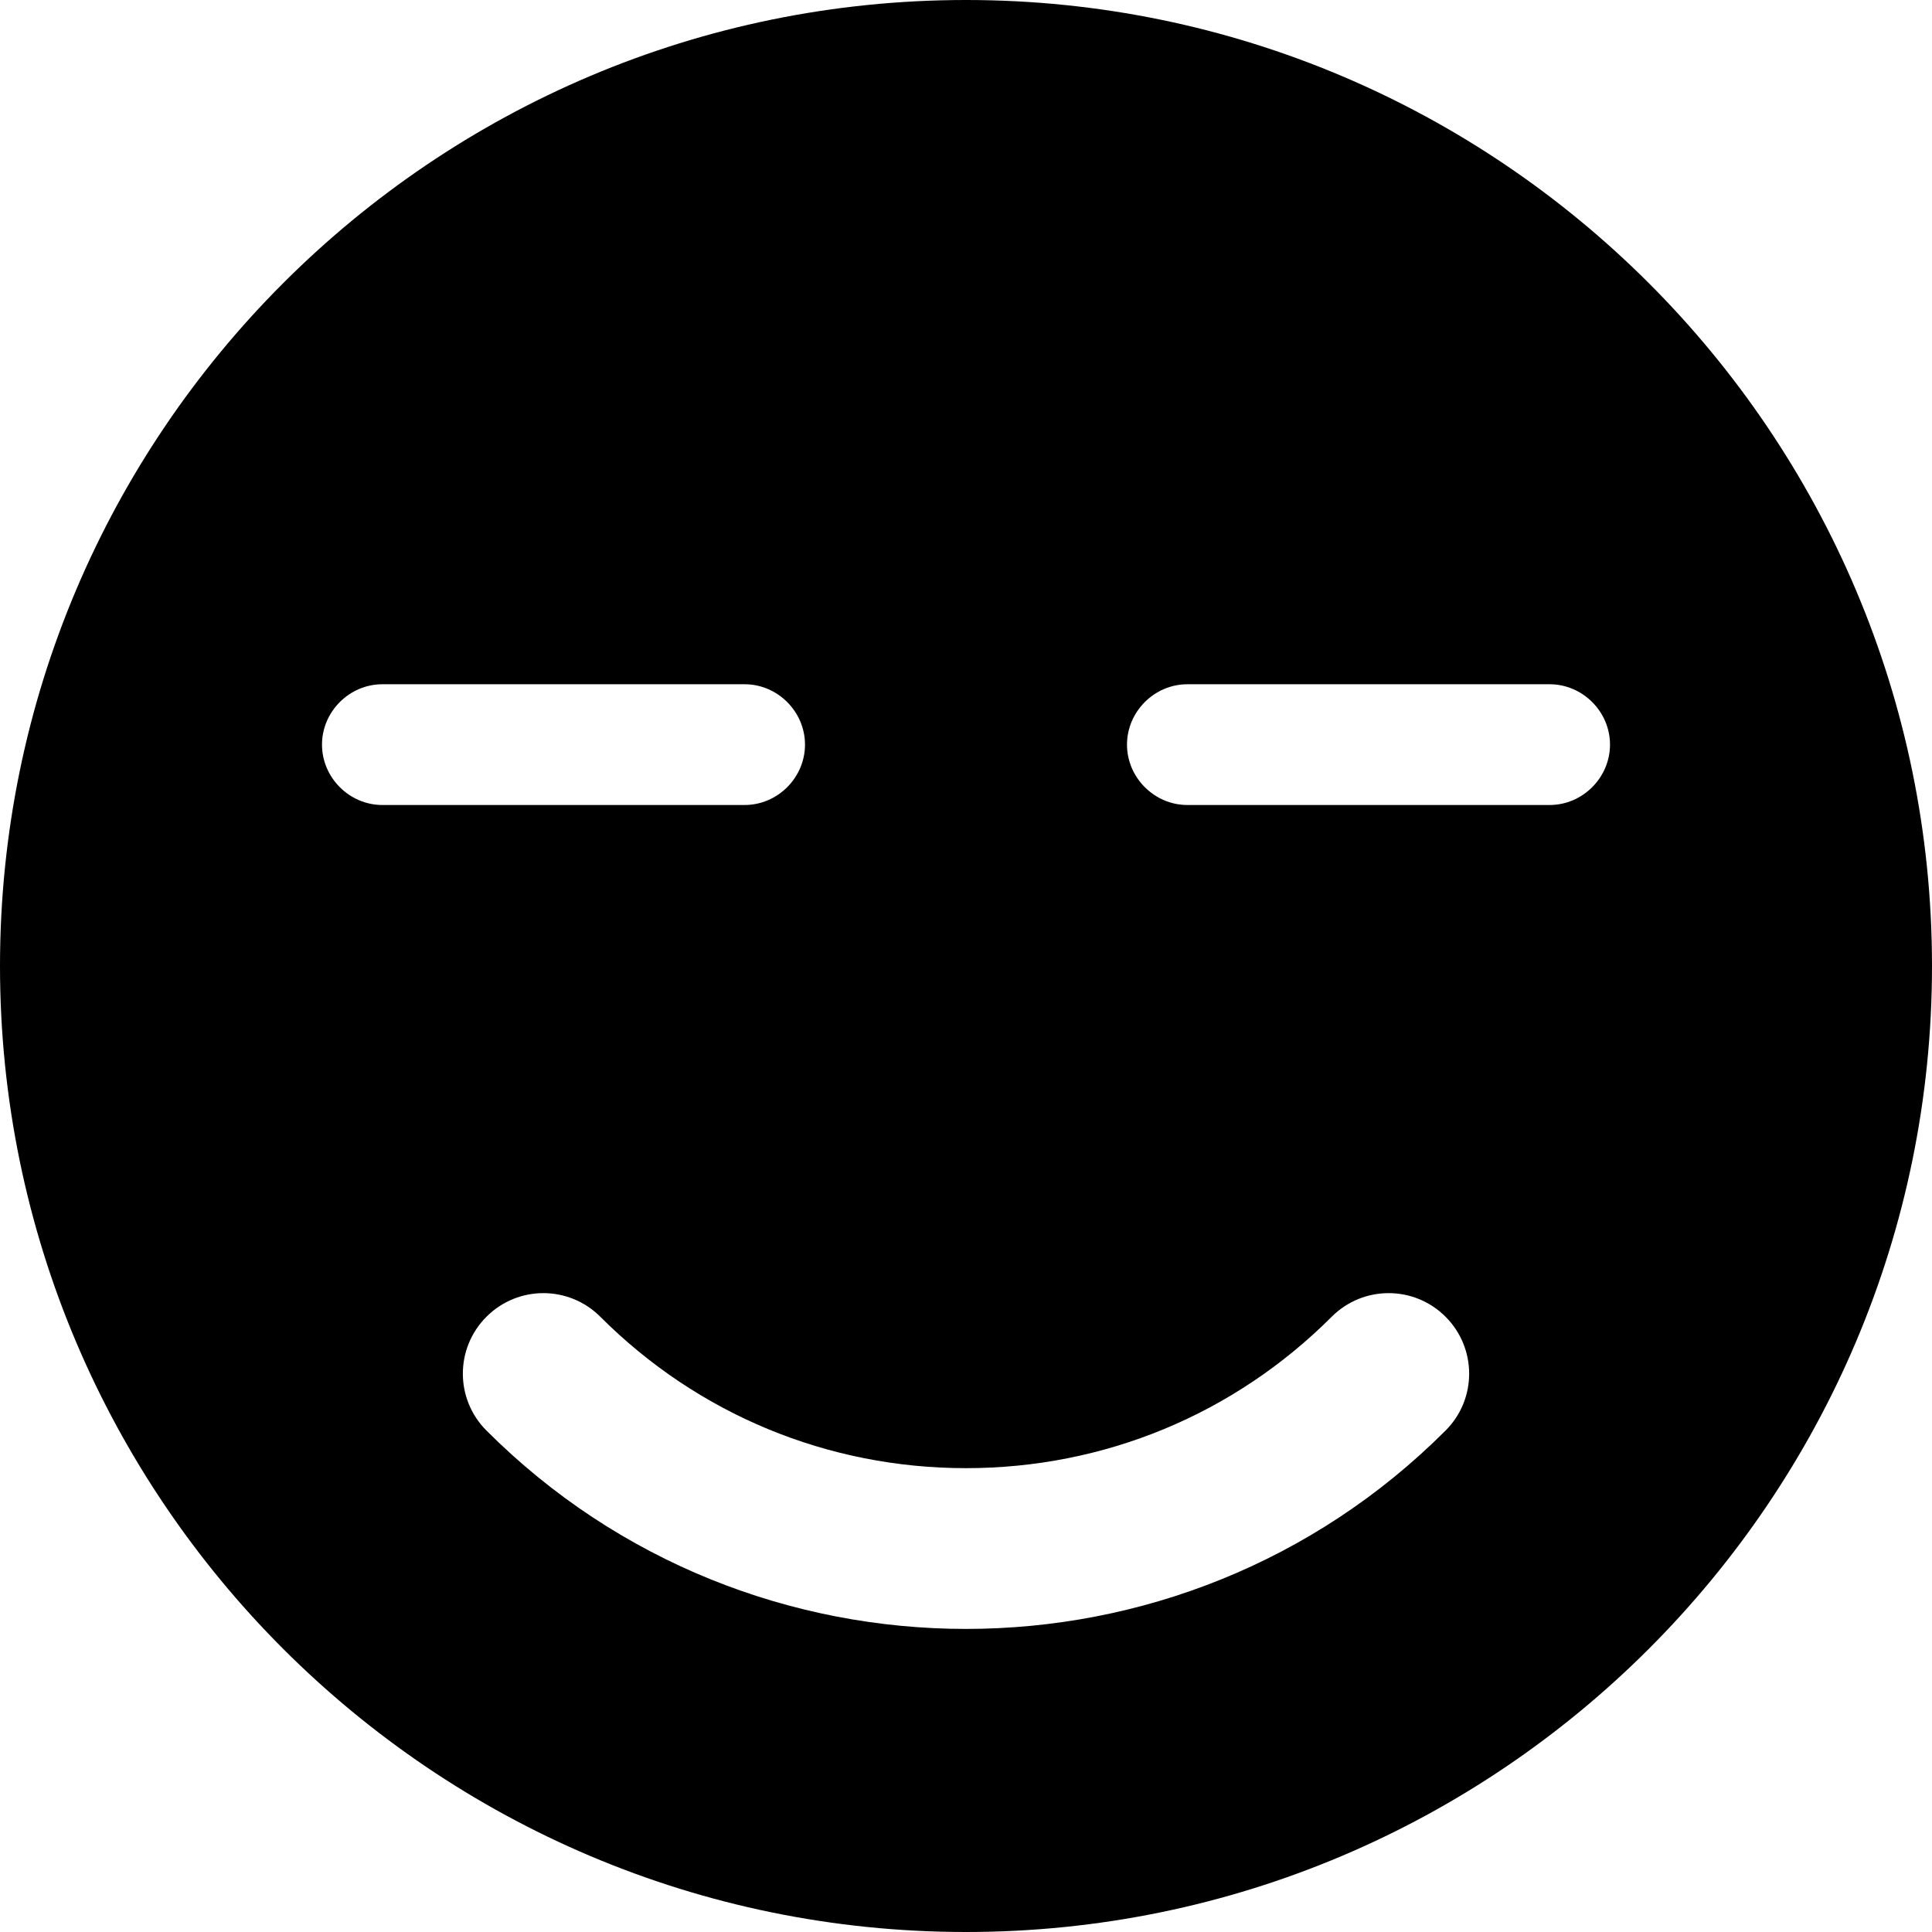 <svg id="bold_v2" enable-background="new 0 0 24 24" height="512" viewBox="0 0 24 24" width="512" xmlns="http://www.w3.org/2000/svg"><path d="m12 0c-6.62 0-12 5.38-12 12s5.38 12 12 12 12-5.38 12-12-5.38-12-12-12zm-8 9.25c0-.41.34-.75.75-.75h4.5c.41 0 .75.34.75.75s-.34.75-.75.75h-4.5c-.41 0-.75-.34-.75-.75zm13.957 8.521c-1.642 1.643-3.8 2.464-5.957 2.464s-4.315-.821-5.957-2.464c-.391-.391-.391-1.023 0-1.414s1.023-.391 1.414 0c1.213 1.213 2.827 1.881 4.543 1.881s3.33-.668 4.543-1.881c.391-.391 1.023-.391 1.414 0s.391 1.024 0 1.414zm1.293-7.771h-4.5c-.41 0-.75-.34-.75-.75s.34-.75.75-.75h4.5c.41 0 .75.34.75.75s-.34.75-.75.75z"/></svg>